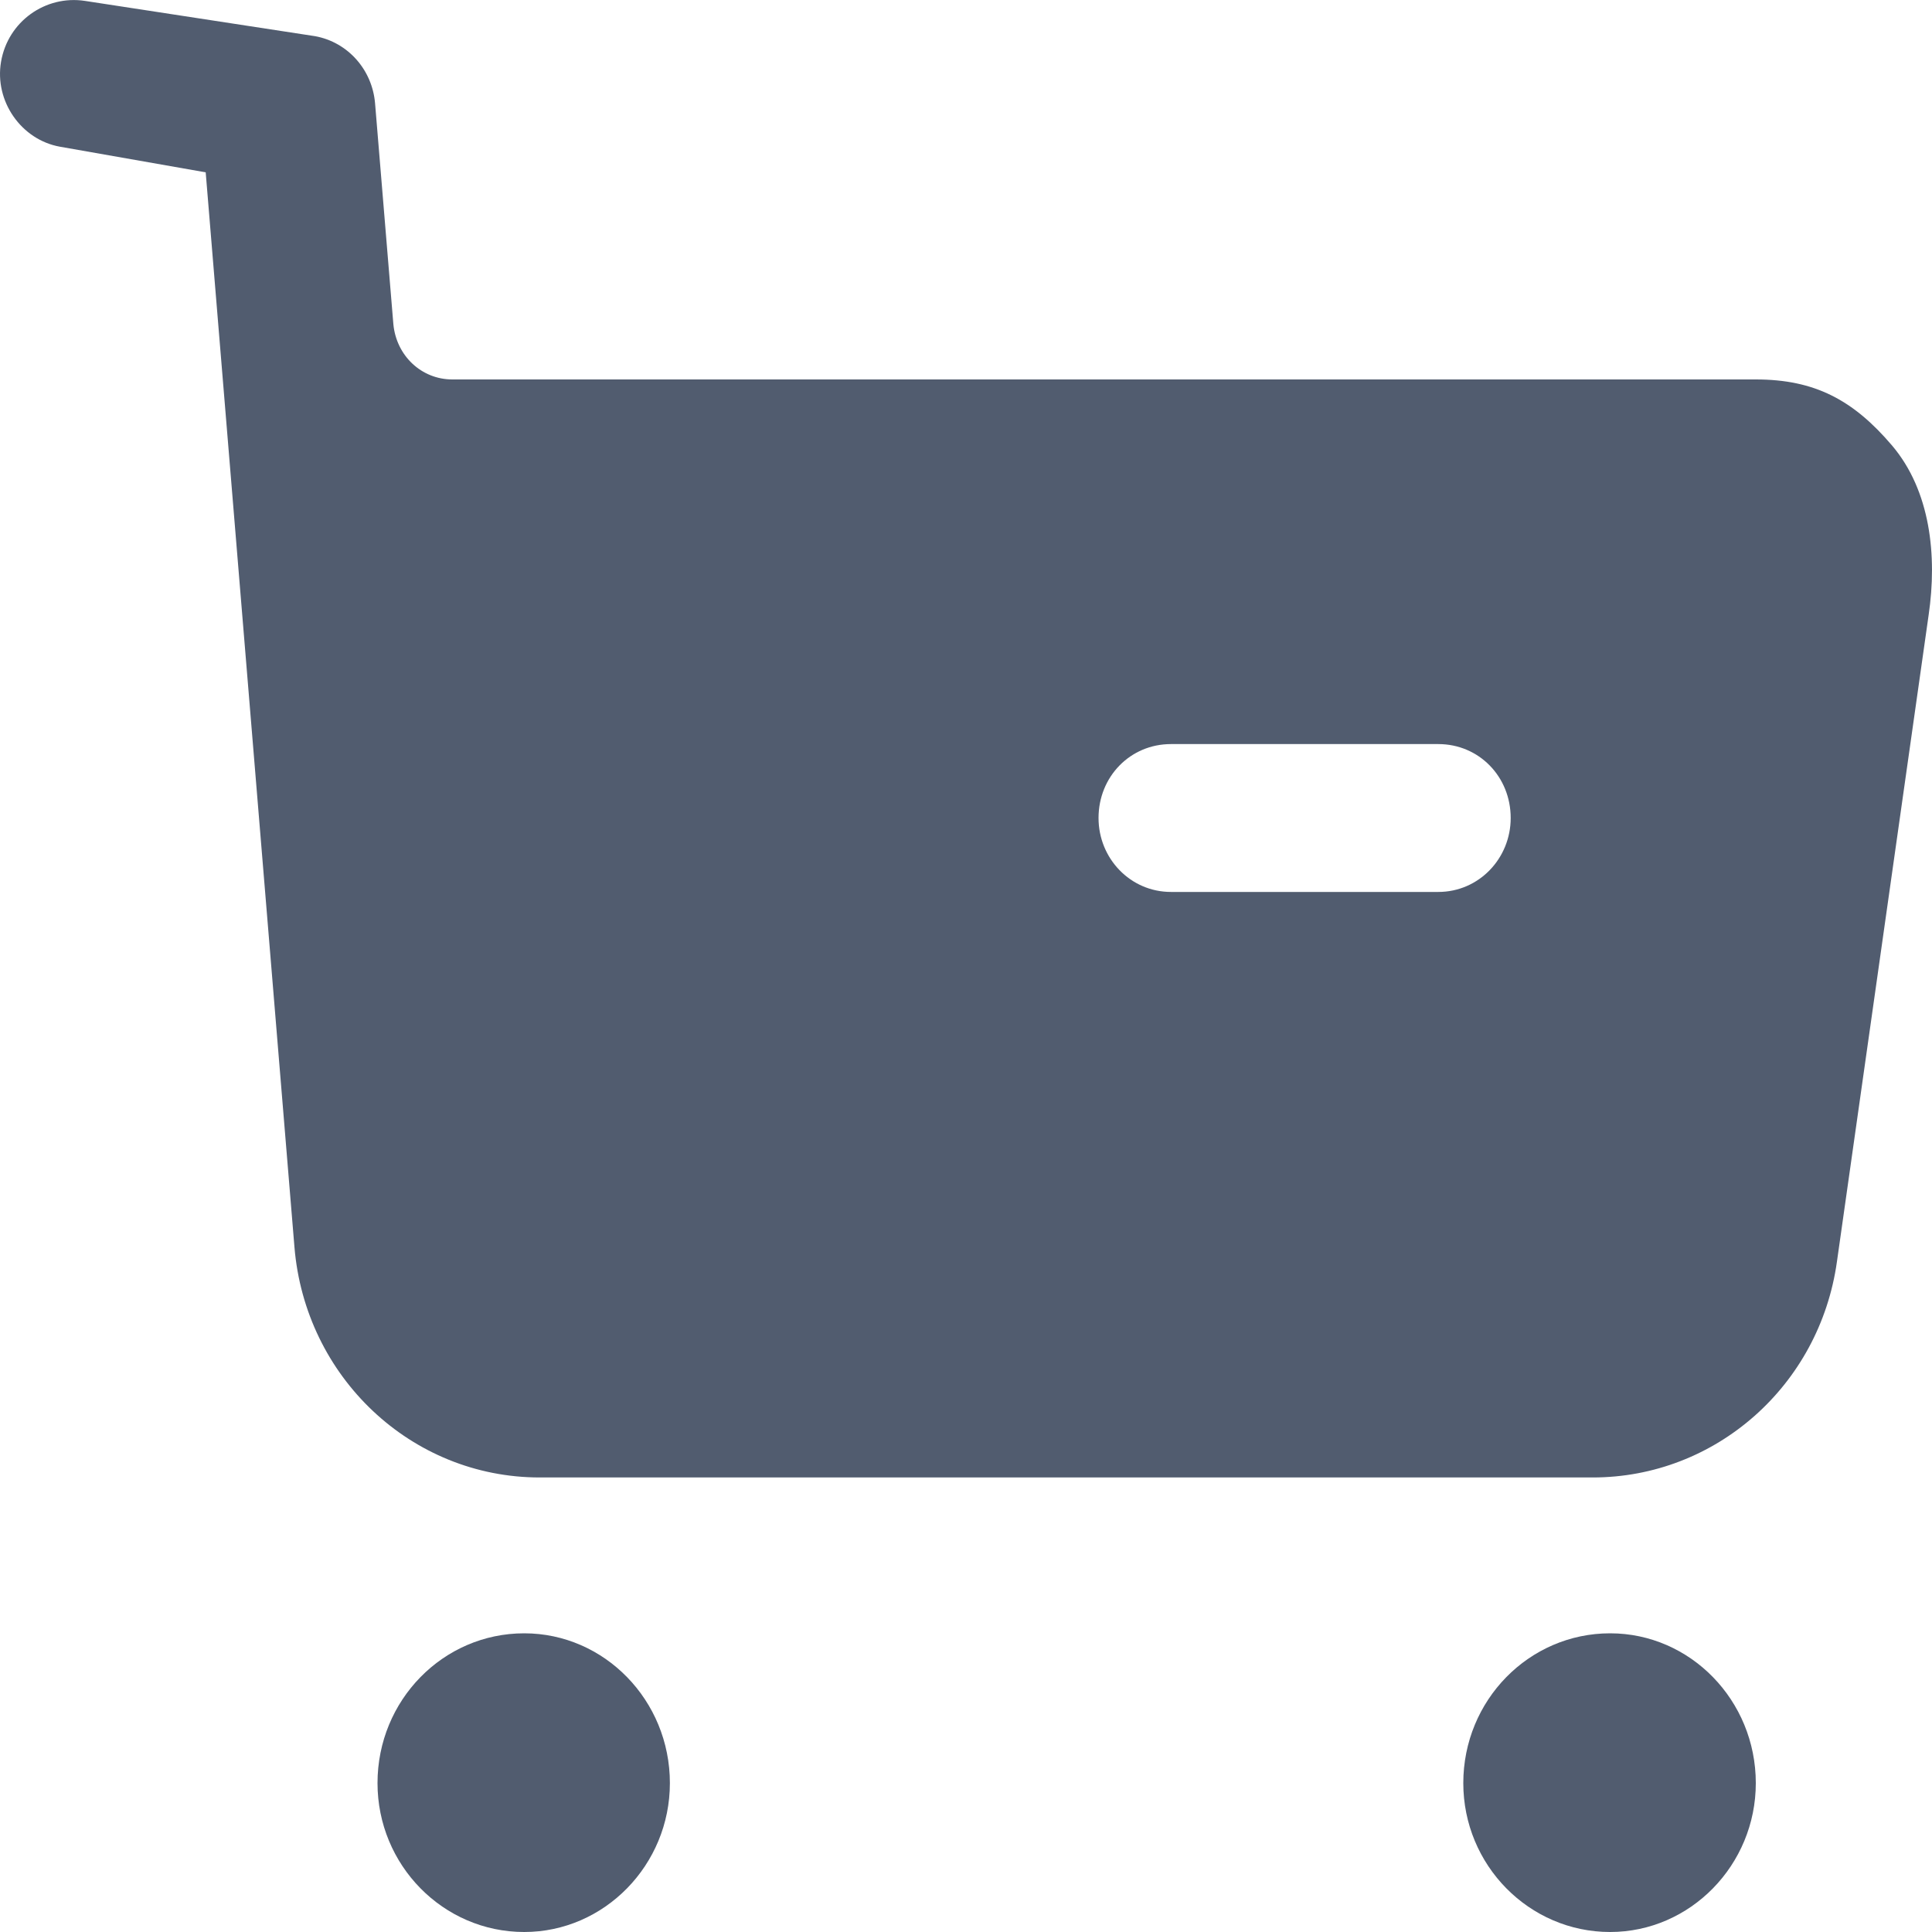 <svg width="15" height="15" viewBox="0 0 15 15" fill="none" xmlns="http://www.w3.org/2000/svg">
<path fill-rule="evenodd" clip-rule="evenodd" d="M9.091 6.925H11.167C11.482 6.925 11.729 6.665 11.729 6.351C11.729 6.029 11.482 5.777 11.167 5.777H9.091C8.776 5.777 8.529 6.029 8.529 6.351C8.529 6.665 8.776 6.925 9.091 6.925ZM13.632 2.946C14.09 2.946 14.389 3.106 14.689 3.458C14.989 3.811 15.041 4.316 14.974 4.774L14.262 9.795C14.127 10.76 13.318 11.471 12.366 11.471H4.19C3.193 11.471 2.369 10.691 2.286 9.681L1.597 1.338L0.465 1.139C0.165 1.085 -0.044 0.786 0.008 0.48C0.061 0.167 0.353 -0.04 0.66 0.007L2.447 0.281C2.702 0.328 2.89 0.542 2.912 0.802L3.054 2.516C3.077 2.762 3.272 2.946 3.512 2.946H13.632ZM4.07 12.681C3.44 12.681 2.931 13.201 2.931 13.844C2.931 14.48 3.44 15 4.07 15C4.692 15 5.201 14.48 5.201 13.844C5.201 13.201 4.692 12.681 4.07 12.681ZM12.501 12.681C11.871 12.681 11.361 13.201 11.361 13.844C11.361 14.48 11.871 15 12.501 15C13.123 15 13.632 14.48 13.632 13.844C13.632 13.201 13.123 12.681 12.501 12.681Z" fill="#515C6F"/>
</svg>
